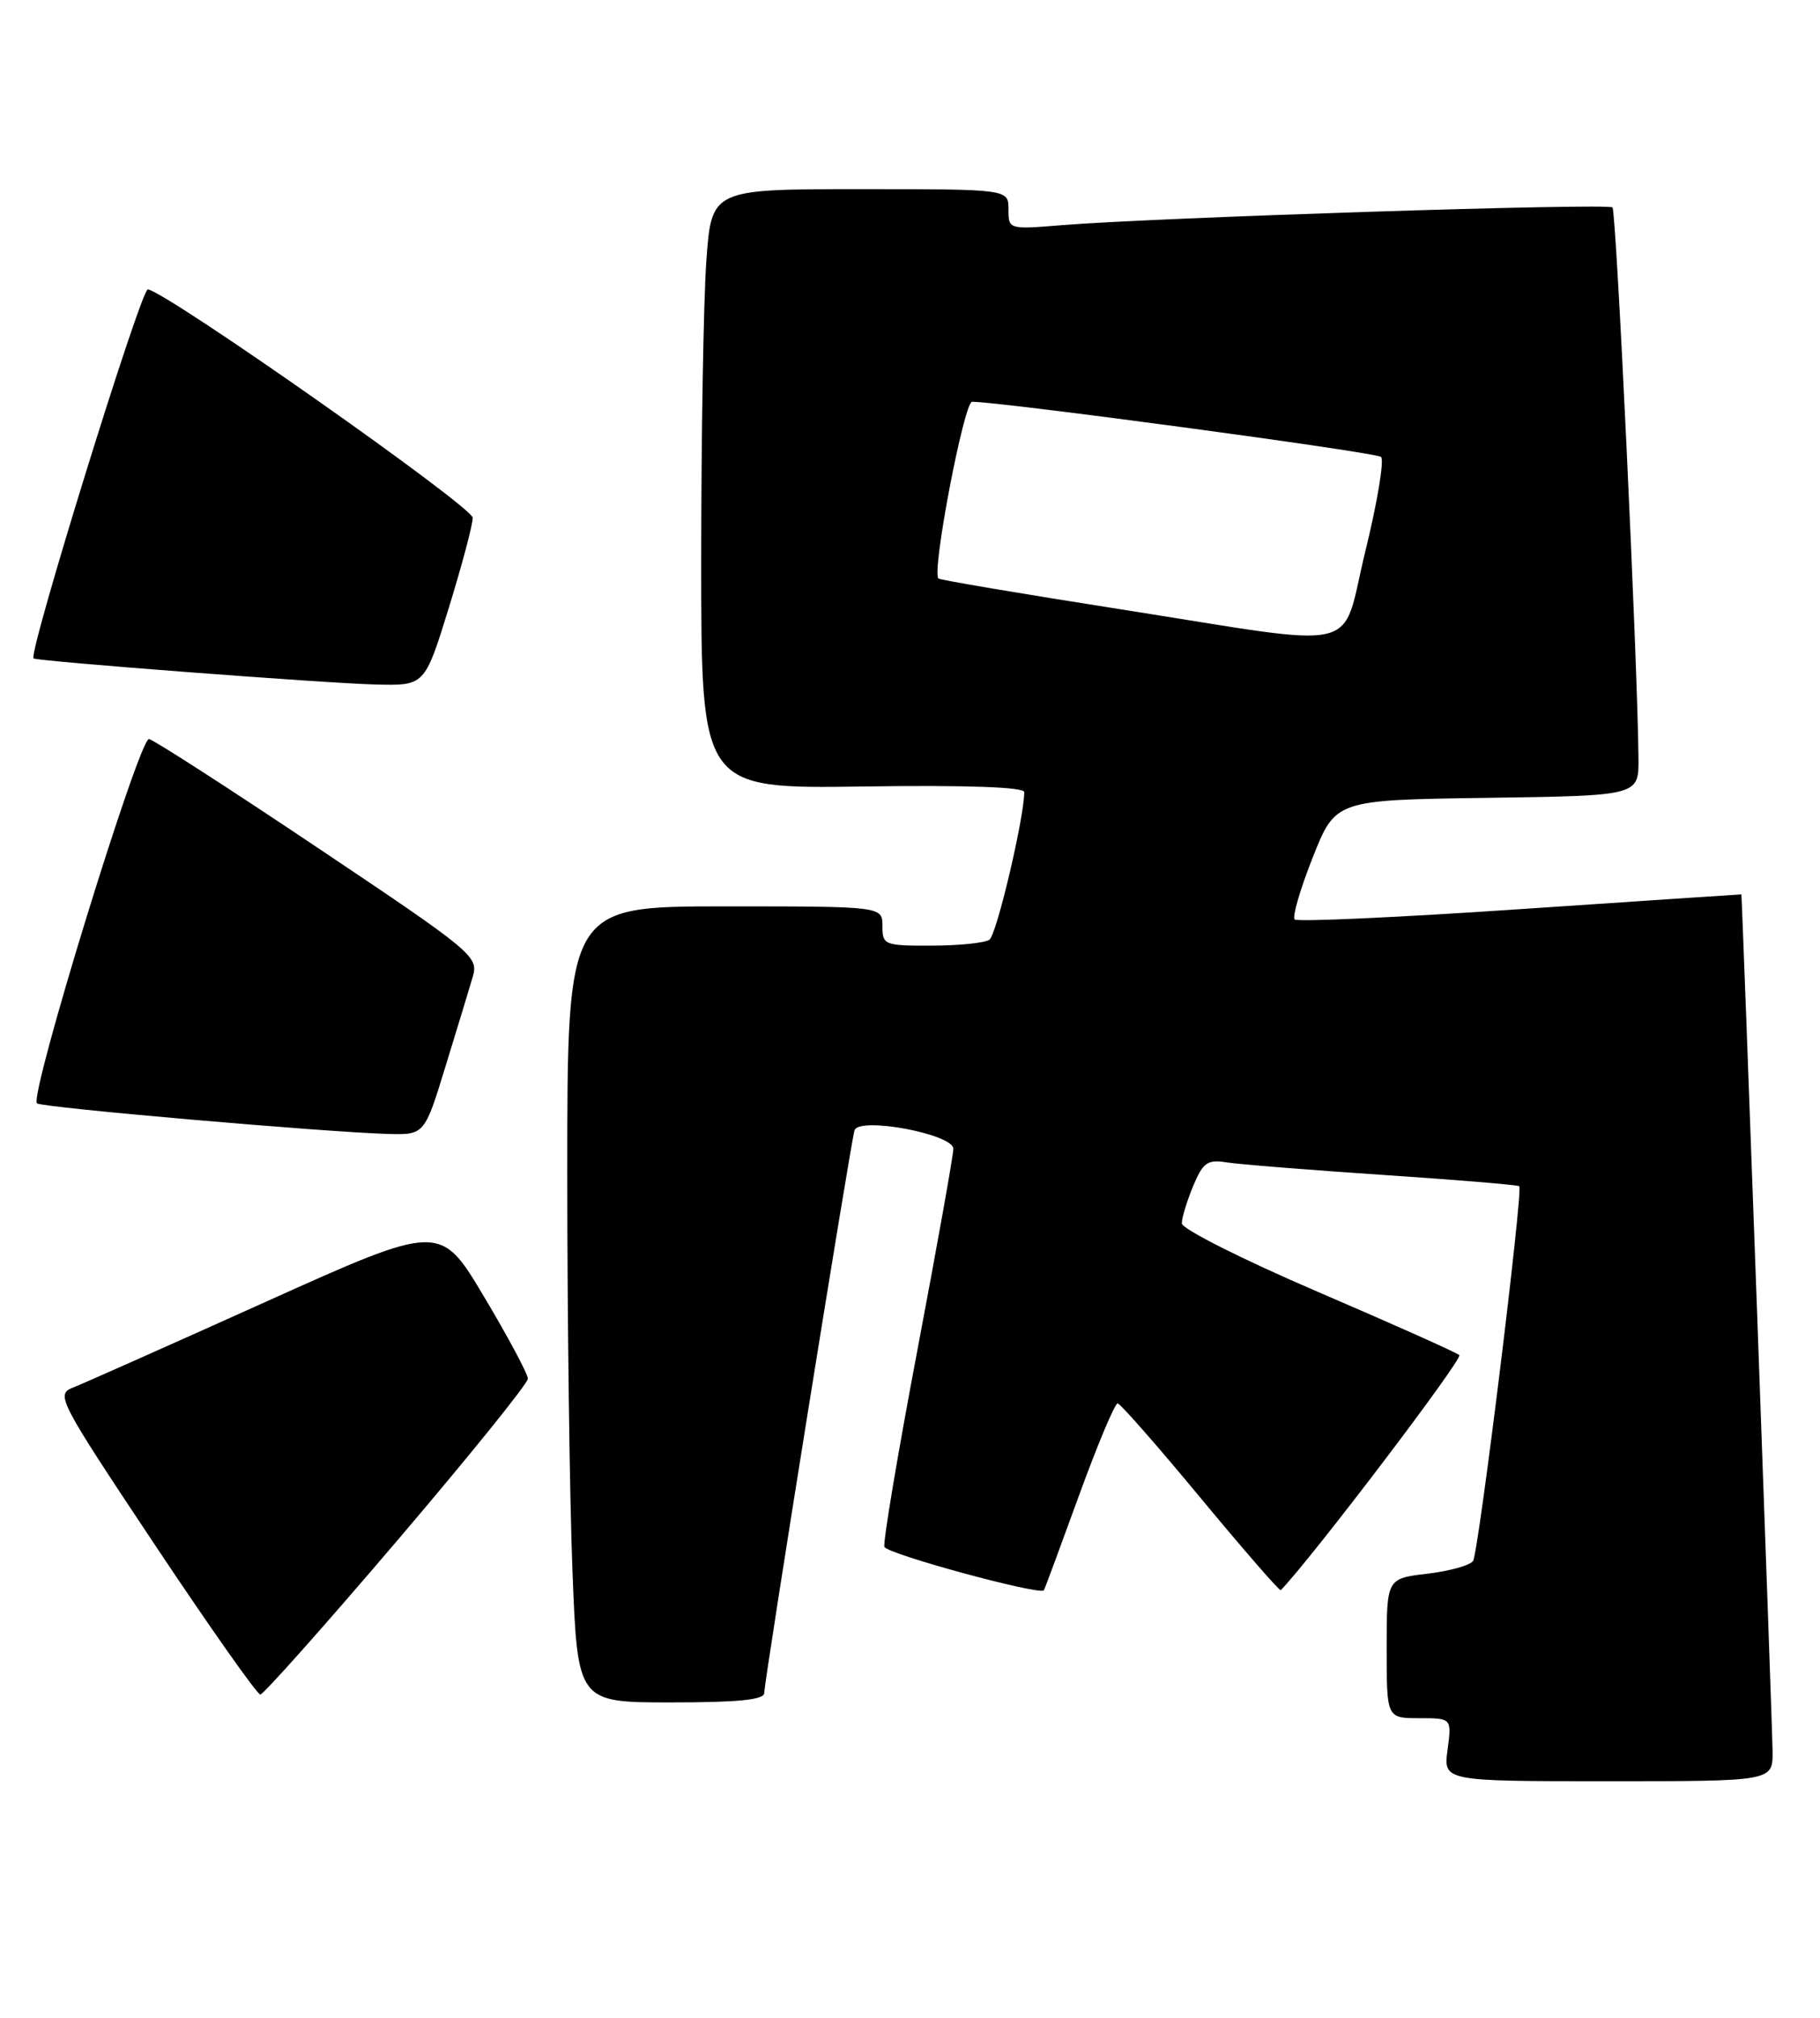 <?xml version="1.0" encoding="UTF-8" standalone="no"?>
<!DOCTYPE svg PUBLIC "-//W3C//DTD SVG 1.1//EN" "http://www.w3.org/Graphics/SVG/1.1/DTD/svg11.dtd" >
<svg xmlns="http://www.w3.org/2000/svg" xmlns:xlink="http://www.w3.org/1999/xlink" version="1.1" viewBox="0 0 231 256">
 <g >
 <path fill="currentColor"
d=" M 224.98 222.25 C 224.97 219.45 221.11 113.59 221.02 113.48 C 221.01 113.47 208.38 114.31 192.96 115.35 C 177.53 116.40 164.65 116.98 164.32 116.66 C 164.00 116.33 165.03 112.79 166.62 108.78 C 169.51 101.50 169.51 101.50 188.75 101.23 C 208.00 100.96 208.00 100.96 207.96 96.23 C 207.86 84.19 205.15 26.81 204.66 26.32 C 204.08 25.75 146.65 27.60 134.75 28.57 C 128.03 29.12 128.00 29.11 128.00 26.56 C 128.00 24.00 128.00 24.00 109.15 24.00 C 90.30 24.00 90.30 24.00 89.65 33.15 C 89.29 38.19 89.00 55.31 89.00 71.19 C 89.00 100.08 89.00 100.08 109.50 99.79 C 122.69 99.60 130.00 99.86 130.00 100.50 C 130.00 103.73 126.49 118.62 125.58 119.23 C 124.99 119.64 121.69 119.98 118.25 119.98 C 112.25 120.00 112.00 119.90 112.00 117.50 C 112.00 115.00 112.00 115.00 92.00 115.00 C 72.00 115.00 72.00 115.00 72.00 148.84 C 72.00 167.45 72.30 190.18 72.66 199.34 C 73.31 216.00 73.31 216.00 85.16 216.00 C 93.71 216.00 97.00 215.67 97.00 214.80 C 97.00 213.28 107.98 144.88 108.46 143.41 C 109.03 141.65 121.00 143.89 121.00 145.76 C 121.00 146.58 118.95 158.04 116.45 171.24 C 113.95 184.43 112.06 195.69 112.25 196.26 C 112.55 197.16 132.00 202.45 132.49 201.77 C 132.60 201.62 134.60 196.21 136.95 189.75 C 139.30 183.29 141.51 178.03 141.86 178.06 C 142.21 178.10 146.96 183.51 152.40 190.08 C 157.85 196.65 162.42 201.91 162.56 201.76 C 166.44 197.77 185.74 172.37 185.22 171.93 C 184.83 171.59 176.74 167.98 167.25 163.90 C 157.74 159.82 150.00 155.92 150.00 155.22 C 150.00 154.51 150.65 152.38 151.44 150.48 C 152.69 147.49 153.26 147.09 155.69 147.48 C 157.24 147.73 166.15 148.44 175.50 149.07 C 184.85 149.69 192.65 150.34 192.83 150.51 C 193.34 151.00 187.68 196.90 186.97 198.04 C 186.63 198.60 184.02 199.33 181.17 199.67 C 176.00 200.28 176.00 200.28 176.00 209.14 C 176.00 218.00 176.00 218.00 180.13 218.00 C 184.26 218.00 184.26 218.00 183.73 222.00 C 183.19 226.00 183.19 226.00 204.10 226.00 C 225.00 226.00 225.00 226.00 224.98 222.25 Z  M 50.38 195.51 C 59.52 184.79 67.00 175.53 67.00 174.93 C 67.00 174.34 64.50 169.65 61.44 164.53 C 55.88 155.20 55.88 155.20 33.69 165.19 C 21.48 170.69 10.48 175.58 9.23 176.07 C 7.06 176.93 7.46 177.69 19.64 195.98 C 26.61 206.44 32.64 215.00 33.04 215.00 C 33.43 215.00 41.24 206.23 50.38 195.51 Z  M 56.56 135.25 C 58.04 130.44 59.60 125.32 60.02 123.88 C 60.75 121.37 59.94 120.70 40.46 107.66 C 29.29 100.17 19.59 93.92 18.92 93.77 C 17.70 93.50 3.71 138.94 4.69 139.99 C 5.17 140.51 41.15 143.64 49.19 143.87 C 53.88 144.00 53.88 144.00 56.56 135.25 Z  M 56.96 77.14 C 58.63 71.72 60.00 66.57 60.00 65.70 C 60.00 64.31 21.58 37.31 18.77 36.71 C 17.93 36.53 3.54 82.97 4.26 83.54 C 4.72 83.90 41.50 86.71 47.71 86.85 C 53.91 87.00 53.91 87.00 56.96 77.14 Z  M 142.00 77.27 C 129.62 75.33 119.32 73.59 119.11 73.40 C 118.22 72.61 122.35 51.00 123.38 50.98 C 126.70 50.93 174.62 57.38 175.28 57.97 C 175.71 58.35 174.83 63.69 173.32 69.83 C 170.05 83.14 173.78 82.25 142.00 77.27 Z "/>
</g>
</svg>